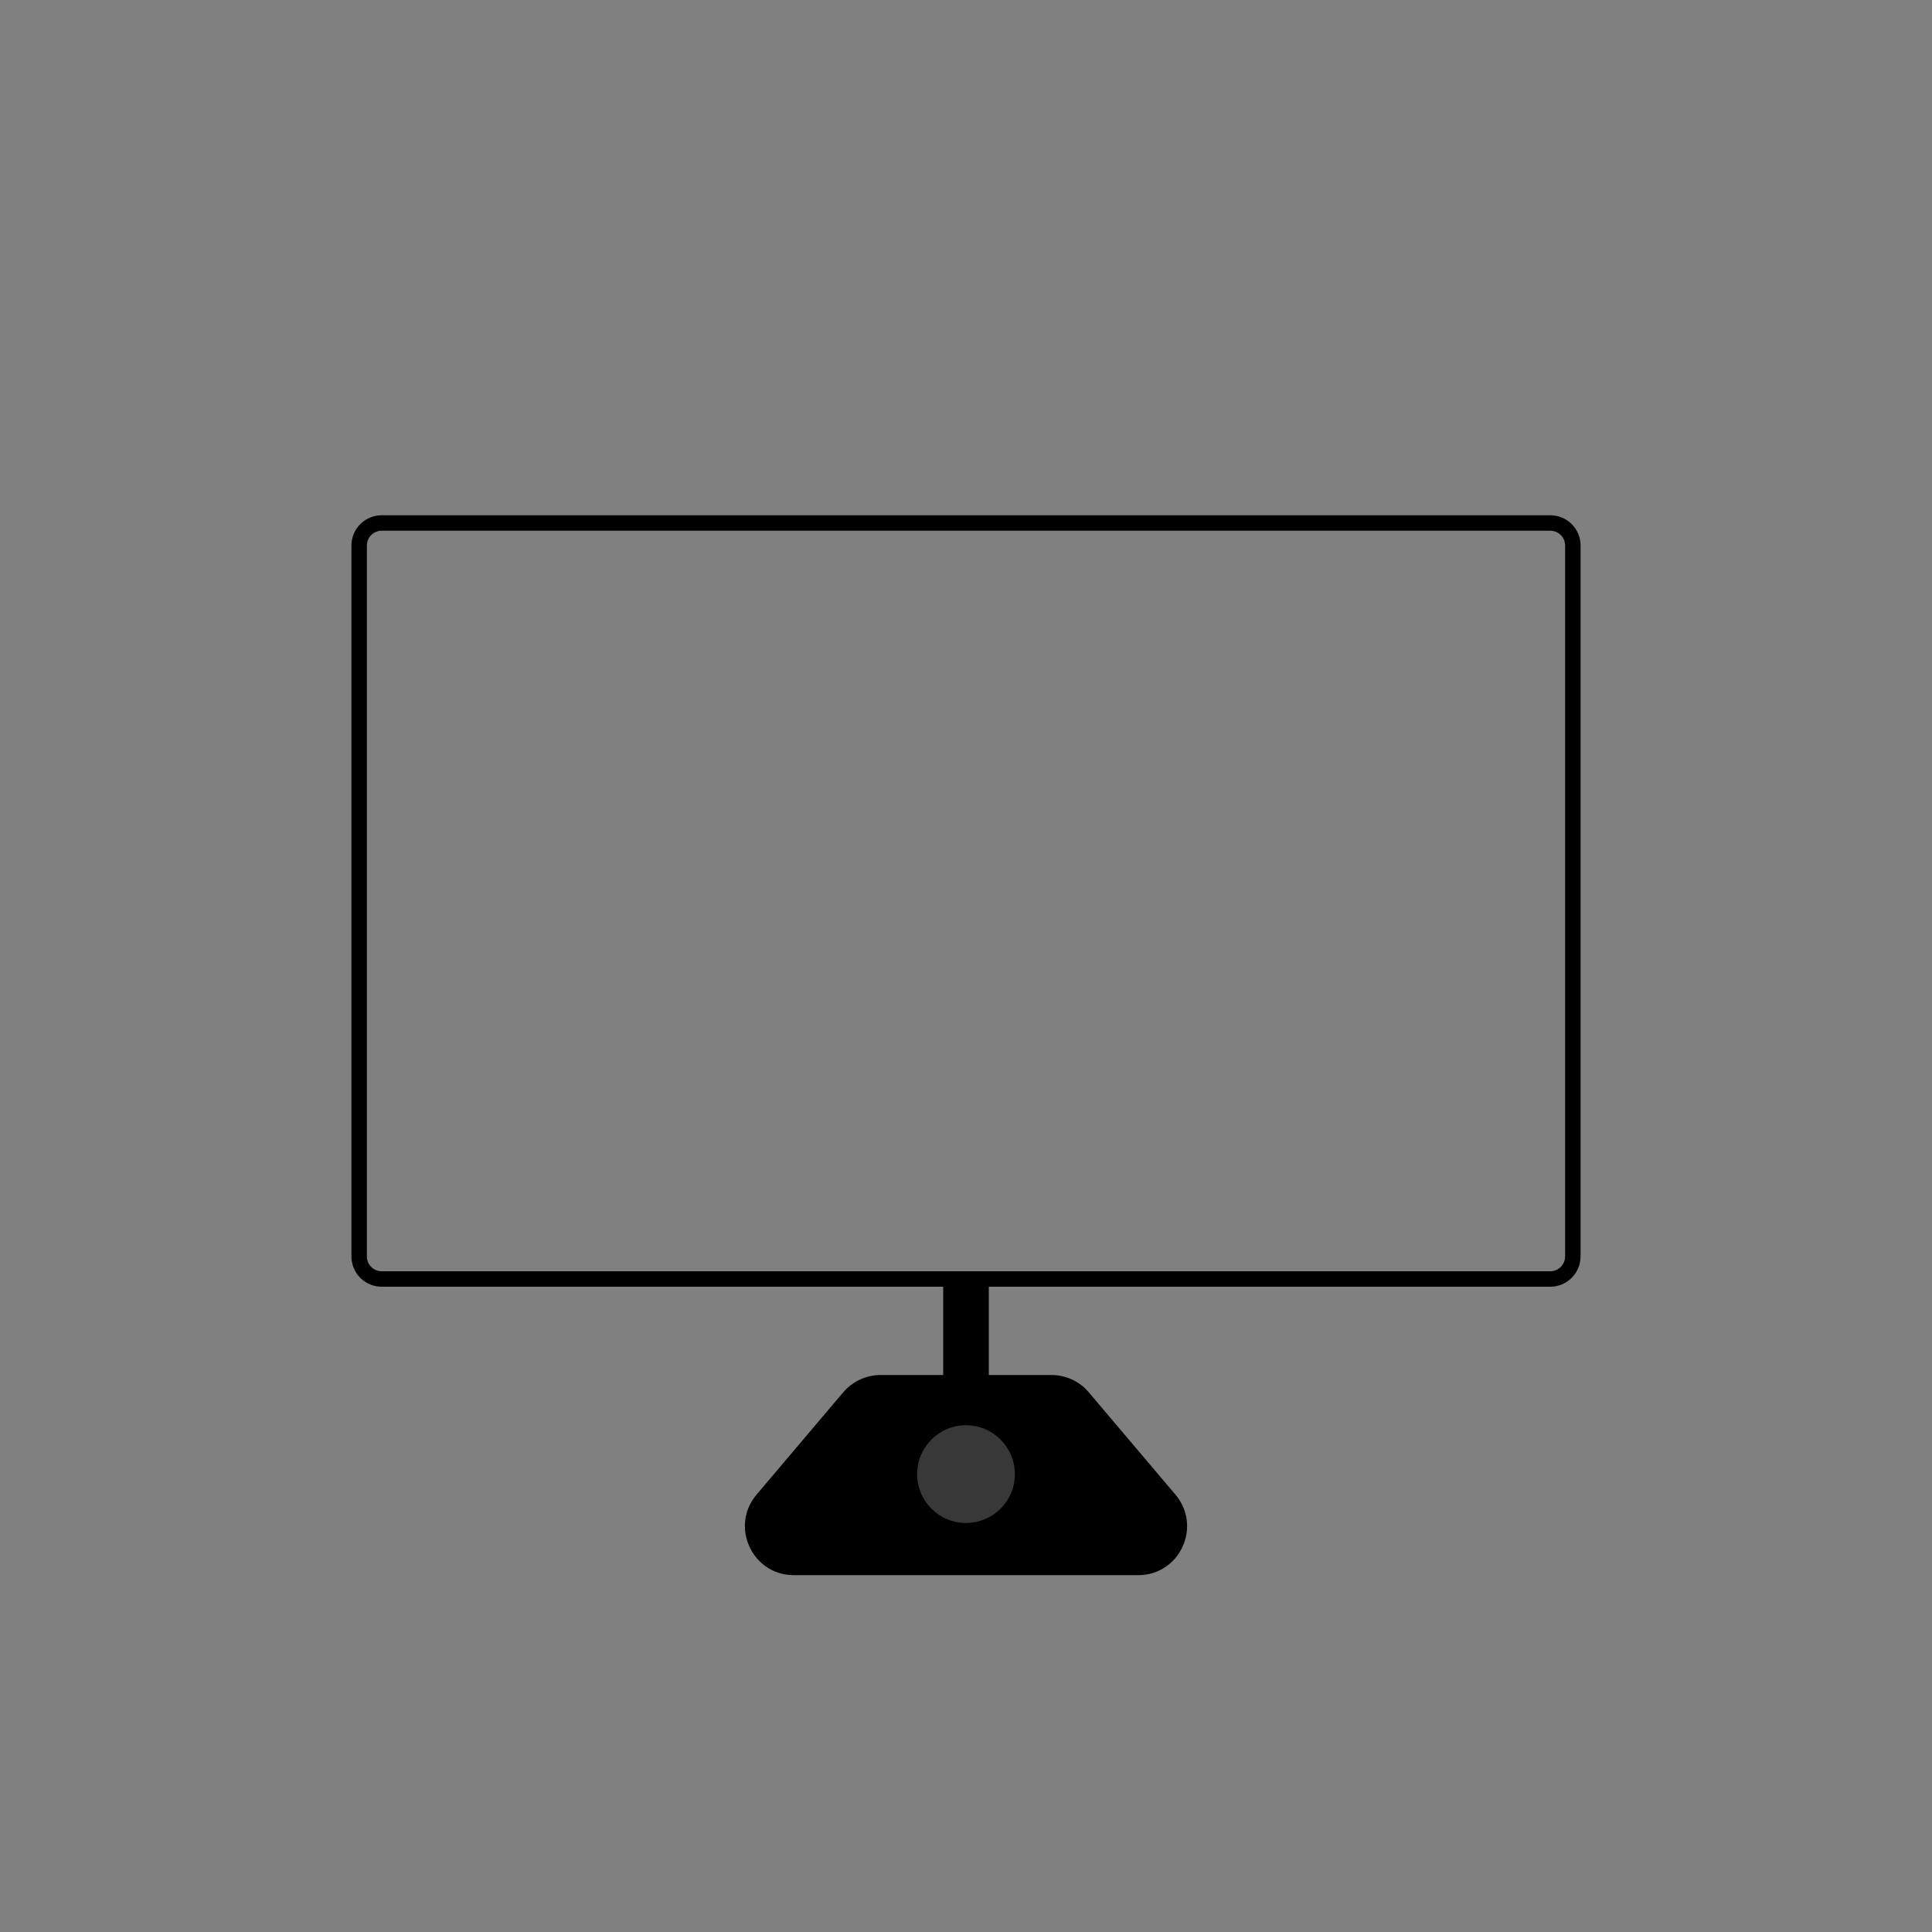 <?xml version="1.0" encoding="utf-8"?>
<!-- Generator: Adobe Illustrator 22.0.0, SVG Export Plug-In . SVG Version: 6.00 Build 0)  -->
<svg version="1.1" xmlns="http://www.w3.org/2000/svg" xmlns:xlink="http://www.w3.org/1999/xlink" x="0px" y="0px"
	 viewBox="0 0 1000 1000" style="enable-background:new 0 0 1000 1000;" xml:space="preserve">
<rect x="0" y="0" width="1000" height="1000" fill="#808080" stroke="none"/>
<style type="text/css">
	.st0{display:none;}
	.st1{display:inline;fill:#66FF58;}
	.st2{display:inline;opacity:0.15;fill:#030000;}
	.st3{fill:none;stroke:#000000;stroke-width:8;stroke-miterlimit:10;}
	.st4{opacity:0.22;fill:#FFFFFF;}
</style>
<g id="Layer_1" class="st0">
	<path id="XMLID_37_" class="st1" d="M1000,500c0,248.3-181,454.3-418.2,493.3c-26.6,4.4-53.9,6.7-81.8,6.7
		C223.9,1000,0,776.1,0,500S223.9,0,500,0c263.2,0,478.9,203.4,498.5,461.5C999.5,474.2,1000,487.1,1000,500z"/>
	<path id="XMLID_31_" class="st2" d="M1000,500c0,248.3-181,454.3-418.2,493.3L398,809.8L508,733v-91l-33-33l335.5-335.5l188,188
		C999.5,474.2,1000,487.1,1000,500z"/>
</g>
<g id="Layer_2">
	<path id="XMLID_2_" class="st3" d="M802.4,662H197.6c-6.5,0-11.7-5.2-11.7-11.7V282.4c0-6.5,5.2-11.7,11.7-11.7h604.8
		c6.5,0,11.7,5.2,11.7,11.7v367.9C814.1,656.7,808.9,662,802.4,662z"/>
	<rect id="XMLID_3_" x="488.2" y="662.6" width="23.6" height="49.7"/>
	<path id="XMLID_15_" d="M436.5,720.6l-44.9,53c-13.9,16.4-2.3,41.7,19.3,41.7h178.2c21.6,0,33.2-25.2,19.3-41.7l-44.9-53
		c-4.8-5.7-11.9-8.9-19.3-8.9h-88.4C448.4,711.7,441.3,715,436.5,720.6z"/>
	<circle id="XMLID_14_" class="st4" cx="500" cy="763" r="25.3"/>
</g>
<g id="Layer_4">
</g>
</svg>
